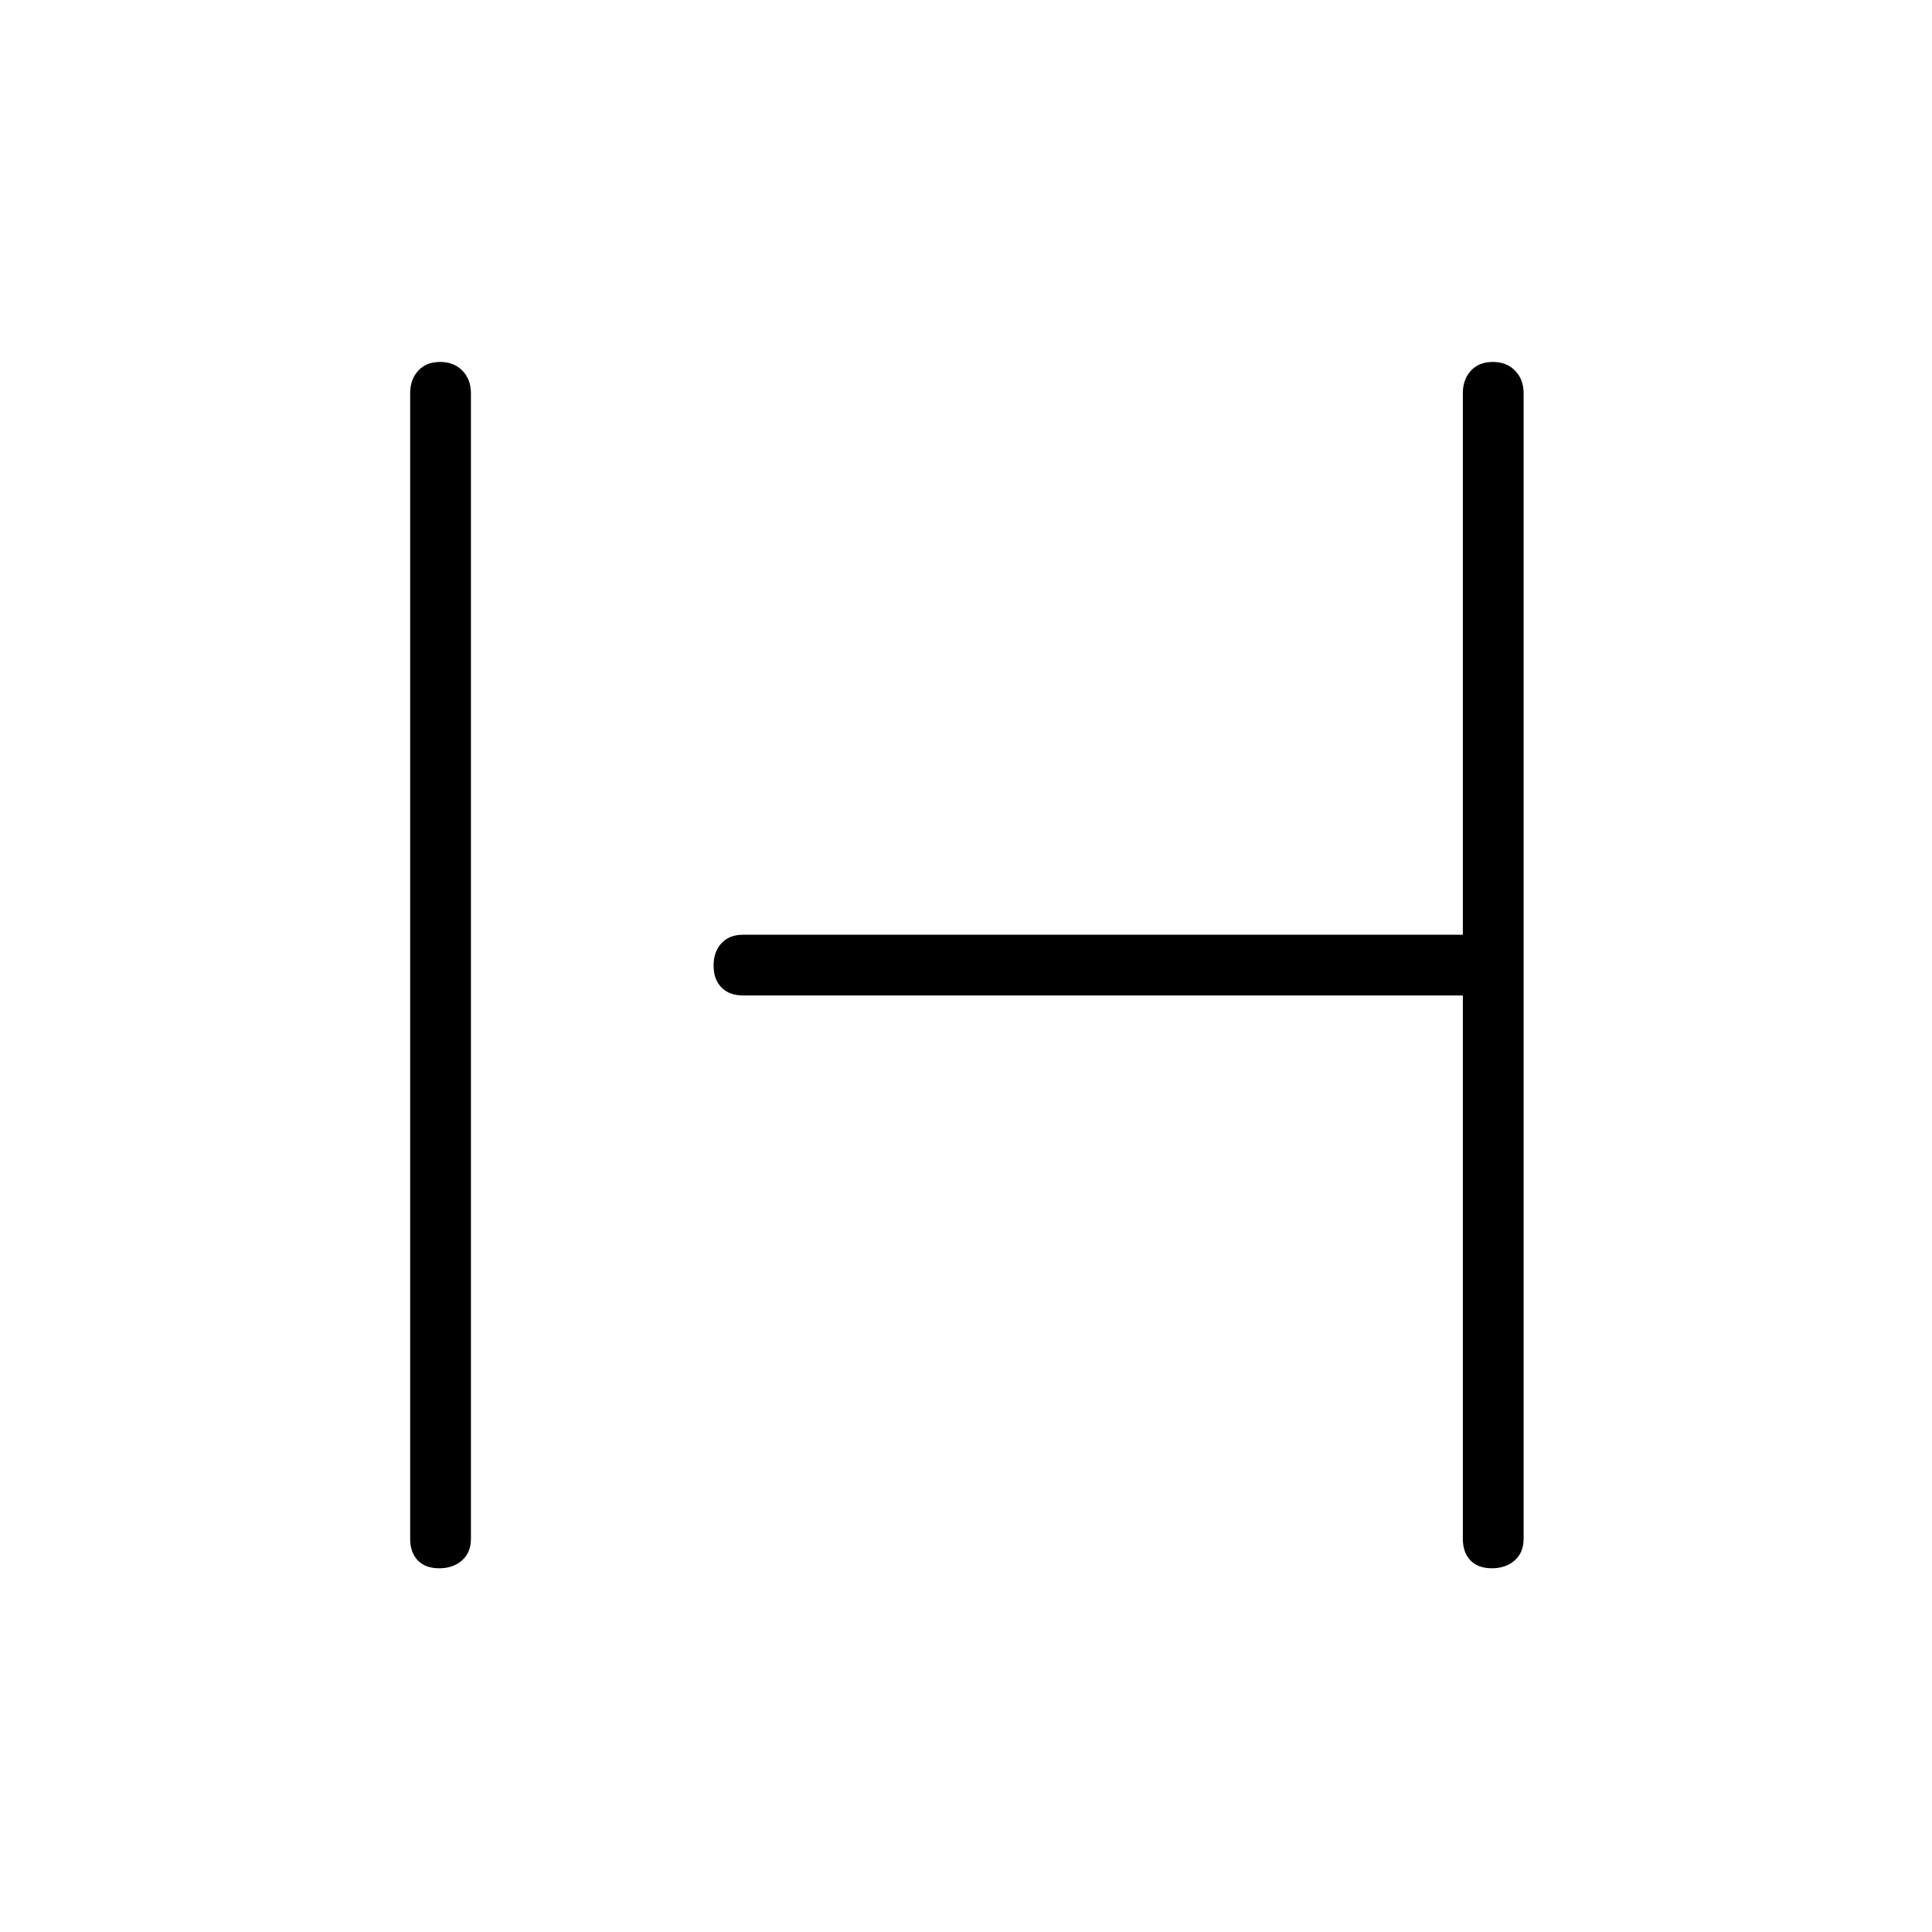 <svg xmlns="http://www.w3.org/2000/svg" height="48" viewBox="0 -960 960 960" width="48"><path d="M218.25-180.73q-6.9 0-10.67-3.92-3.77-3.93-3.77-10.73v-569.24q0-6.8 3.98-11.17 3.99-4.36 10.89-4.36t11.11 4.36q4.21 4.37 4.21 11.17v569.24q0 6.8-4.43 10.73-4.43 3.92-11.32 3.92Zm523.07 0q-6.9 0-10.67-3.92-3.77-3.93-3.77-10.73v-269.97H369.23q-6.81 0-10.73-3.98-3.92-3.99-3.92-10.89t3.92-11.11q3.92-4.21 10.73-4.21h357.65v-269.08q0-6.8 3.99-11.17 3.99-4.36 10.88-4.36 6.9 0 11.12 4.36 4.21 4.37 4.21 11.17v569.24q0 6.8-4.43 10.73-4.43 3.92-11.33 3.92Z"/></svg>
